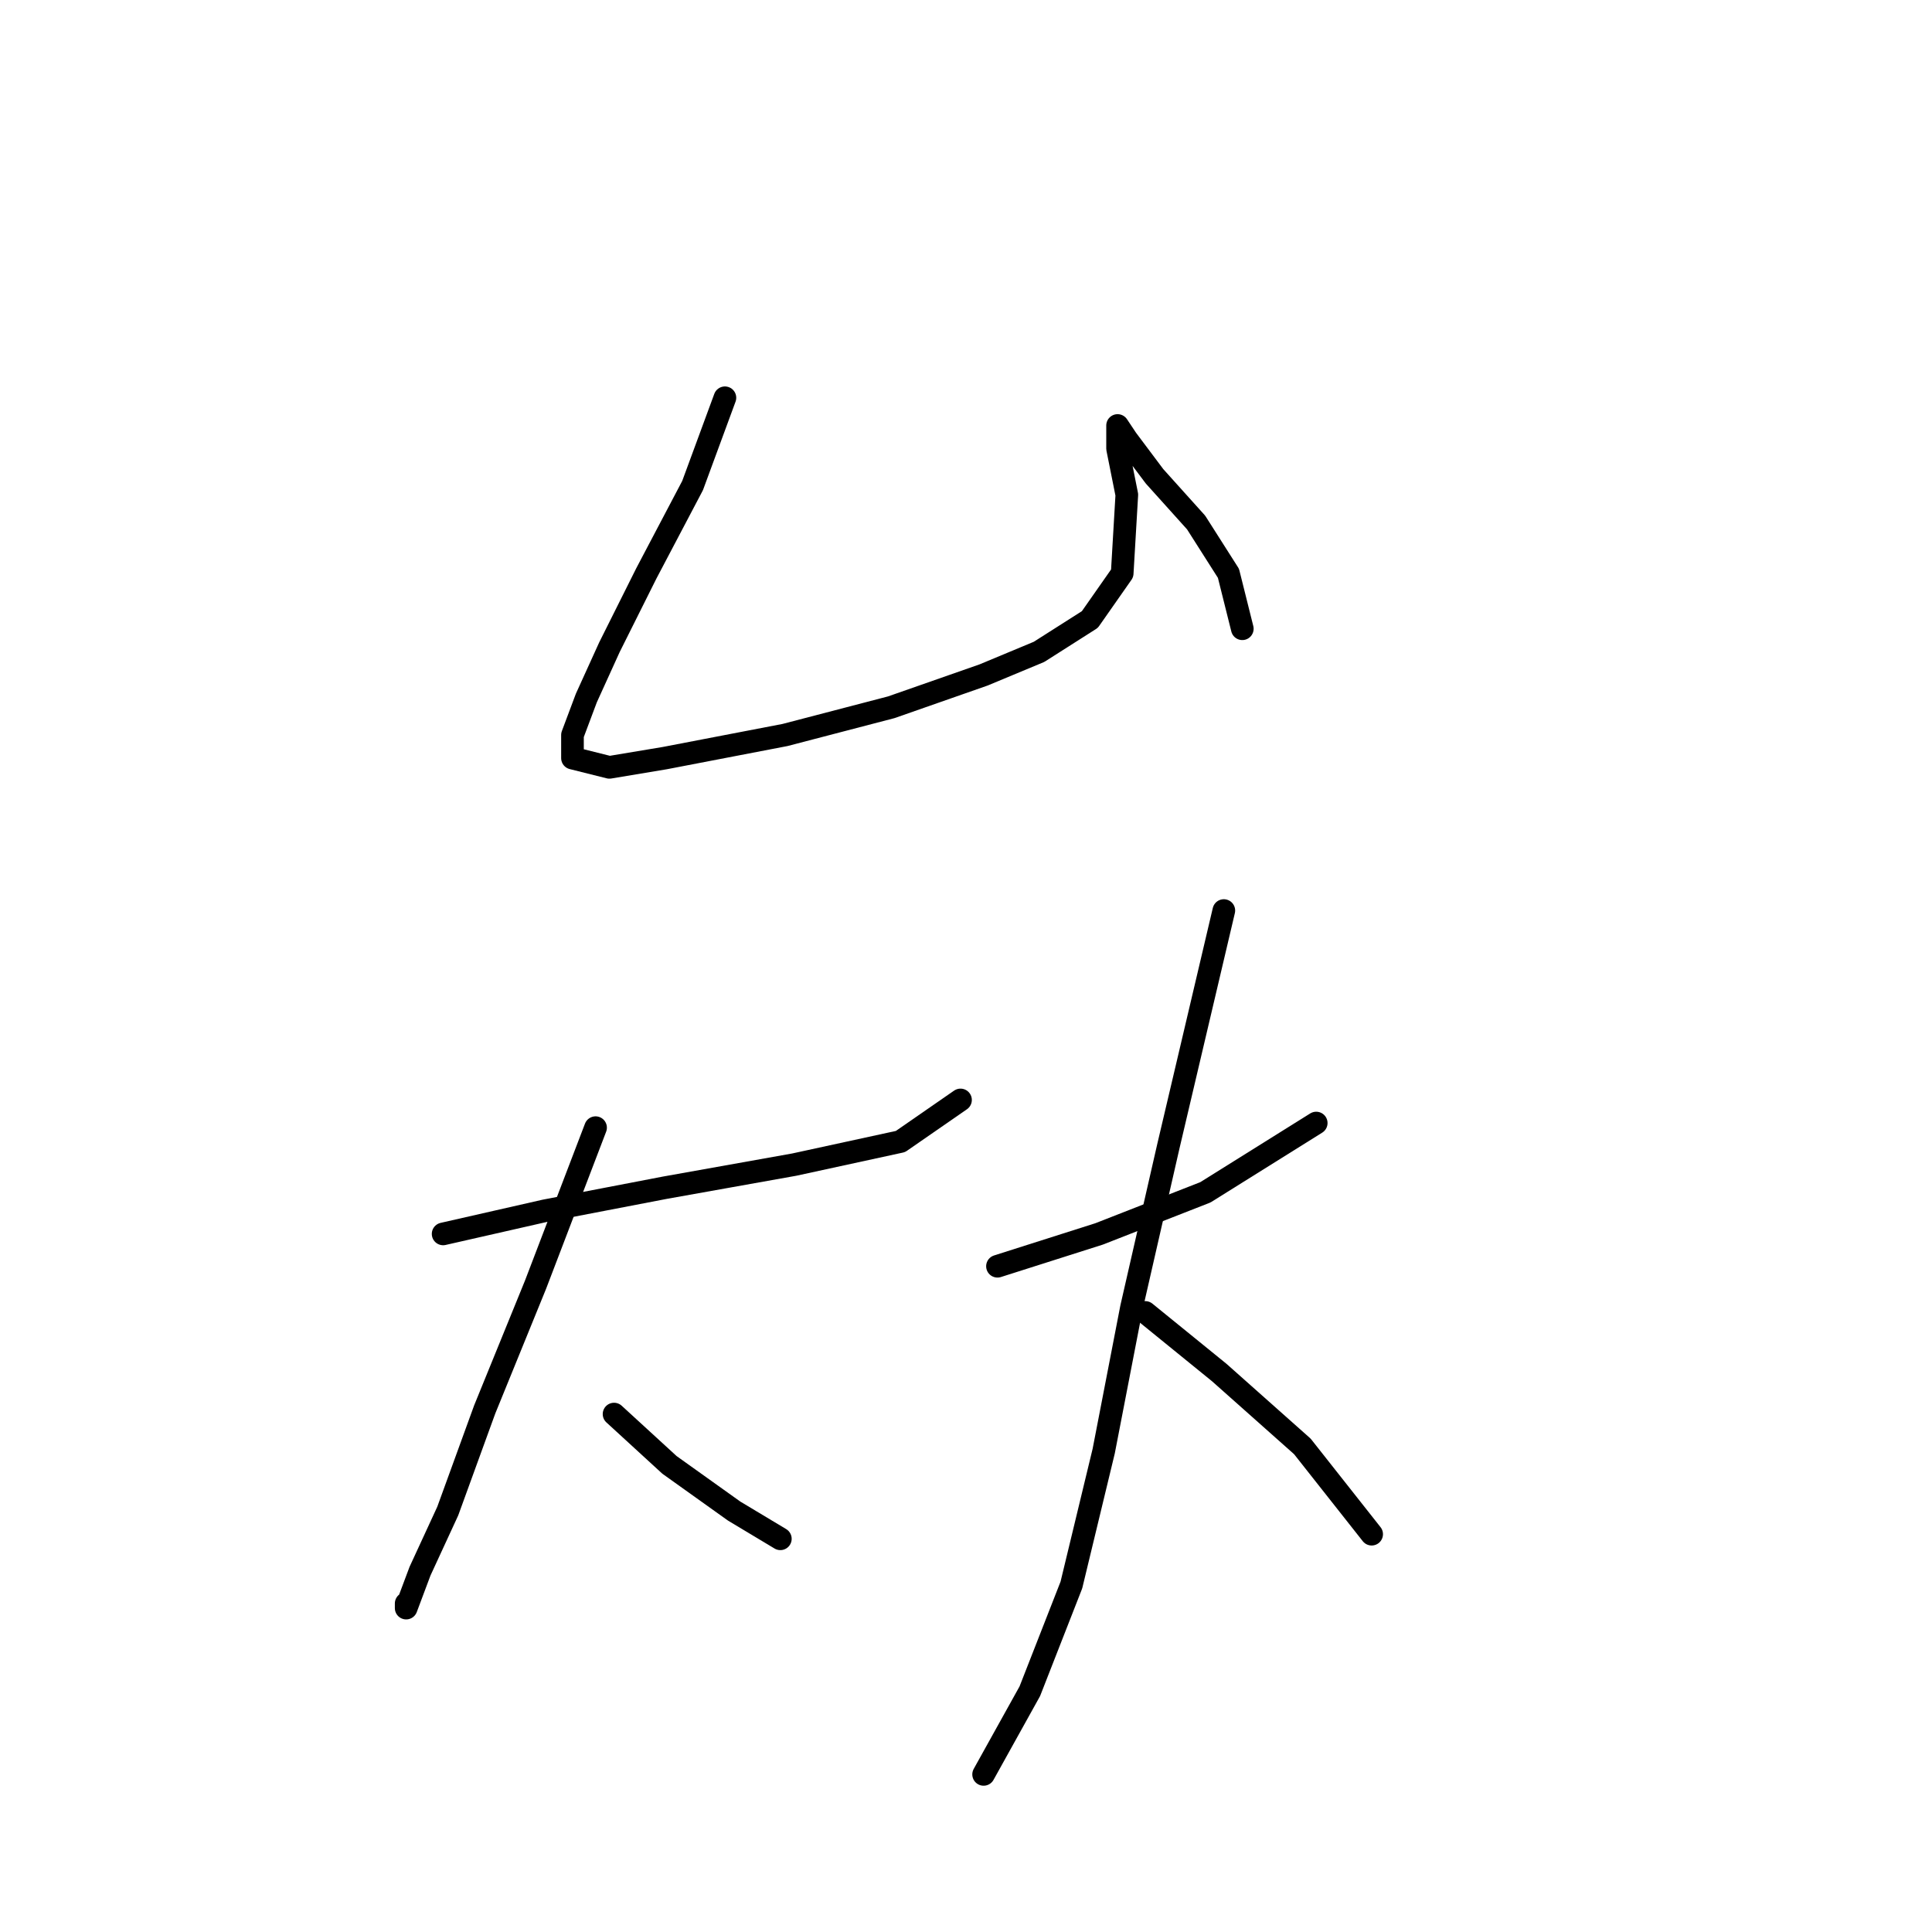 <?xml version="1.0" standalone="no"?>
    <svg width="256" height="256" xmlns="http://www.w3.org/2000/svg" version="1.1">
    <polyline stroke="black" stroke-width="3" stroke-linecap="round" fill="transparent" stroke-linejoin="round" points="96.055 52.707 91.771 64.338 85.649 75.968 80.753 85.762 77.692 92.495 75.856 97.392 75.856 100.452 80.753 101.677 88.098 100.452 104.013 97.392 118.091 93.719 130.334 89.434 137.679 86.374 144.412 82.089 148.697 75.968 149.309 65.562 148.085 59.441 148.085 56.38 148.085 56.38 149.309 58.216 152.982 63.113 158.491 69.235 162.776 75.968 164.612 83.313 164.612 83.313 " />
        <polyline stroke="black" stroke-width="3" stroke-linecap="round" fill="transparent" stroke-linejoin="round" points="58.716 163.5 72.183 160.439 88.098 157.379 105.237 154.318 119.316 151.258 127.273 145.749 127.273 145.749 " />
        <polyline stroke="black" stroke-width="3" stroke-linecap="round" fill="transparent" stroke-linejoin="round" points="78.916 149.421 70.959 170.233 64.226 186.76 59.329 200.227 55.656 208.184 53.82 213.081 53.82 212.469 53.82 212.469 " />
        <polyline stroke="black" stroke-width="3" stroke-linecap="round" fill="transparent" stroke-linejoin="round" points="81.365 187.372 88.71 194.106 97.28 200.227 103.401 203.899 103.401 203.899 " />
        <polyline stroke="black" stroke-width="3" stroke-linecap="round" fill="transparent" stroke-linejoin="round" points="132.17 167.785 145.637 163.5 159.715 157.991 174.406 148.809 174.406 148.809 " />
        <polyline stroke="black" stroke-width="3" stroke-linecap="round" fill="transparent" stroke-linejoin="round" points="162.164 120.652 154.818 151.87 149.921 173.294 146.249 192.269 141.964 210.021 136.455 224.099 130.334 235.117 130.334 235.117 " />
        <polyline stroke="black" stroke-width="3" stroke-linecap="round" fill="transparent" stroke-linejoin="round" points="151.758 173.906 161.552 181.863 172.57 191.657 181.751 203.287 181.751 203.287 " />
        </svg>